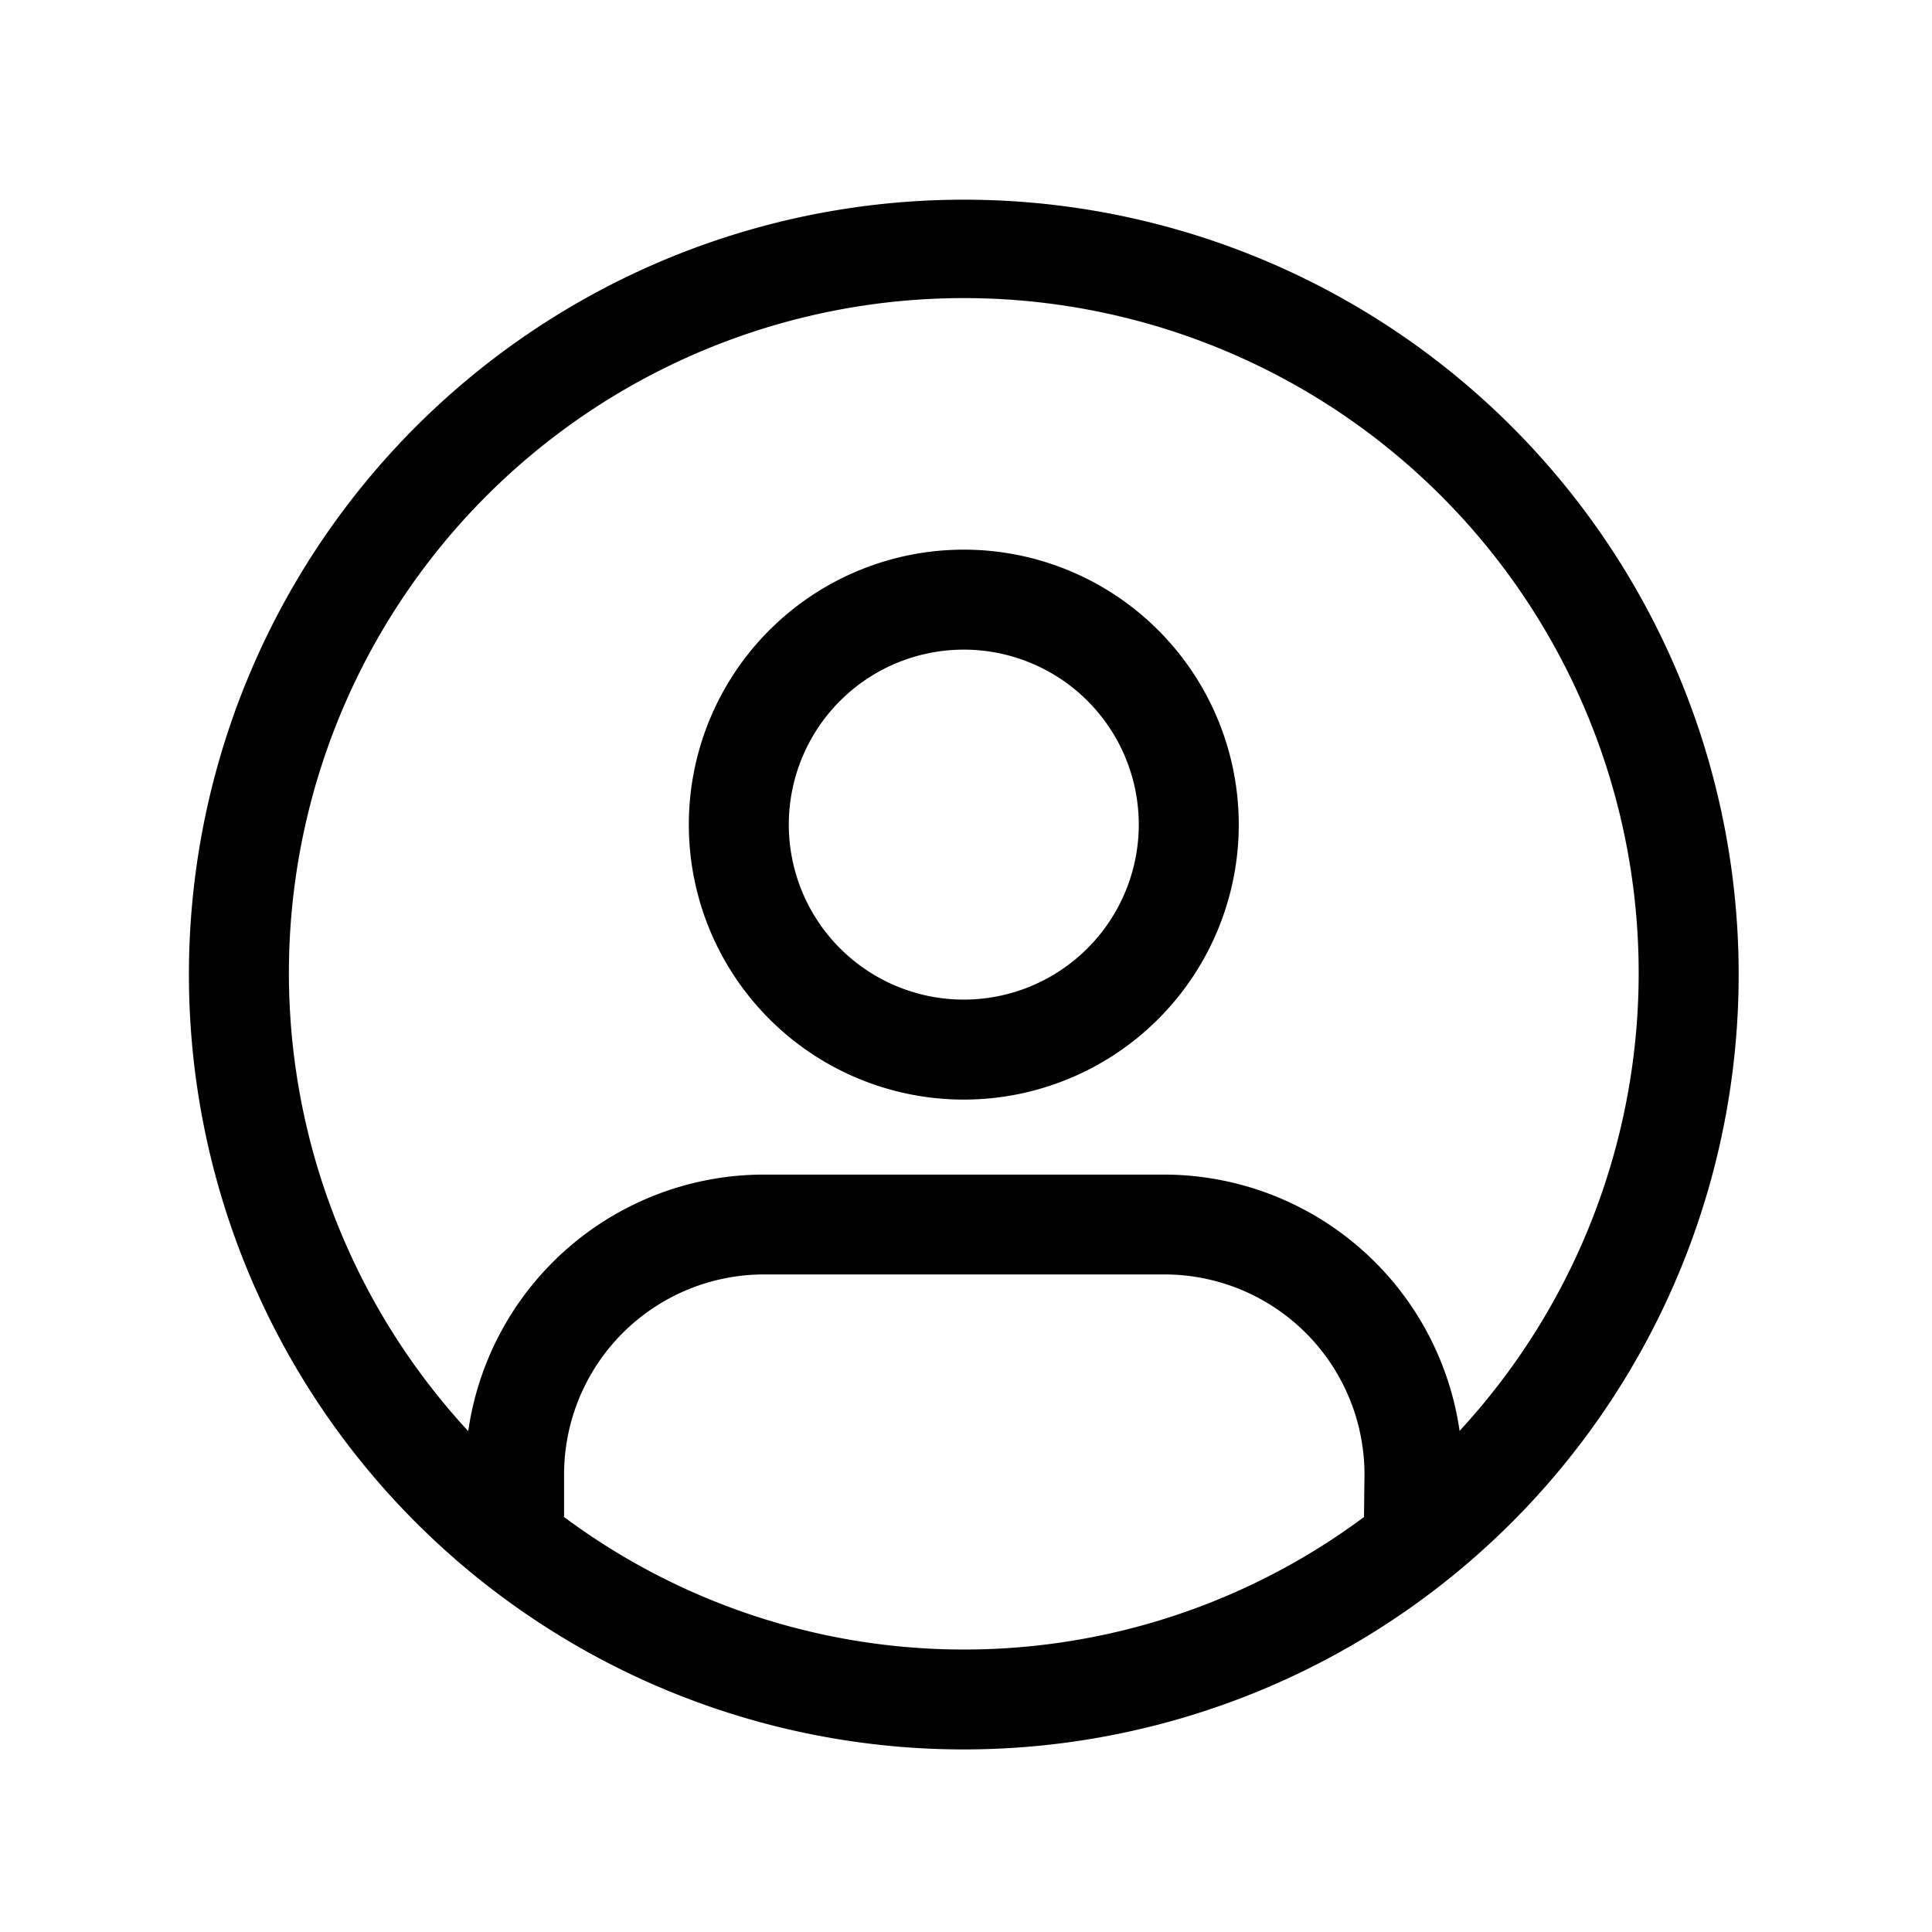 <svg class="svg-icon svg-icon--user " aria-hidden="true" id="" focusable="false" role="presentation" xmlns="http://www.w3.org/2000/svg" data-icon-theme="option_1" width="28" height="28" viewBox="0 0 28 28">                    <title></title>                <g id="User" transform="translate(0 0.256)">                <rect id="Rectangle_2917" data-name="Rectangle 2917" width="28" height="28" transform="translate(0 -0.256)" fill="none"></rect>                <path id="user-circle" d="M11.23,8a11.23,11.23,0,1,0,11.23,11.23A11.228,11.228,0,0,0,11.23,8Zm5.8,19.092a9.709,9.709,0,0,1-11.593,0v-.616a2.9,2.9,0,0,1,2.9-2.9h5.8a2.9,2.9,0,0,1,2.9,2.9Zm1.386-1.245a4.333,4.333,0,0,0-4.284-3.718h-5.8a4.333,4.333,0,0,0-4.284,3.718,9.781,9.781,0,1,1,14.364,0ZM11.23,13.072a3.985,3.985,0,1,0,3.985,3.985A3.985,3.985,0,0,0,11.23,13.072Zm0,6.521a2.536,2.536,0,1,1,2.536-2.536A2.538,2.538,0,0,1,11.23,19.593Z" transform="translate(2.738 -5.362)"></path>            </g>        </svg>